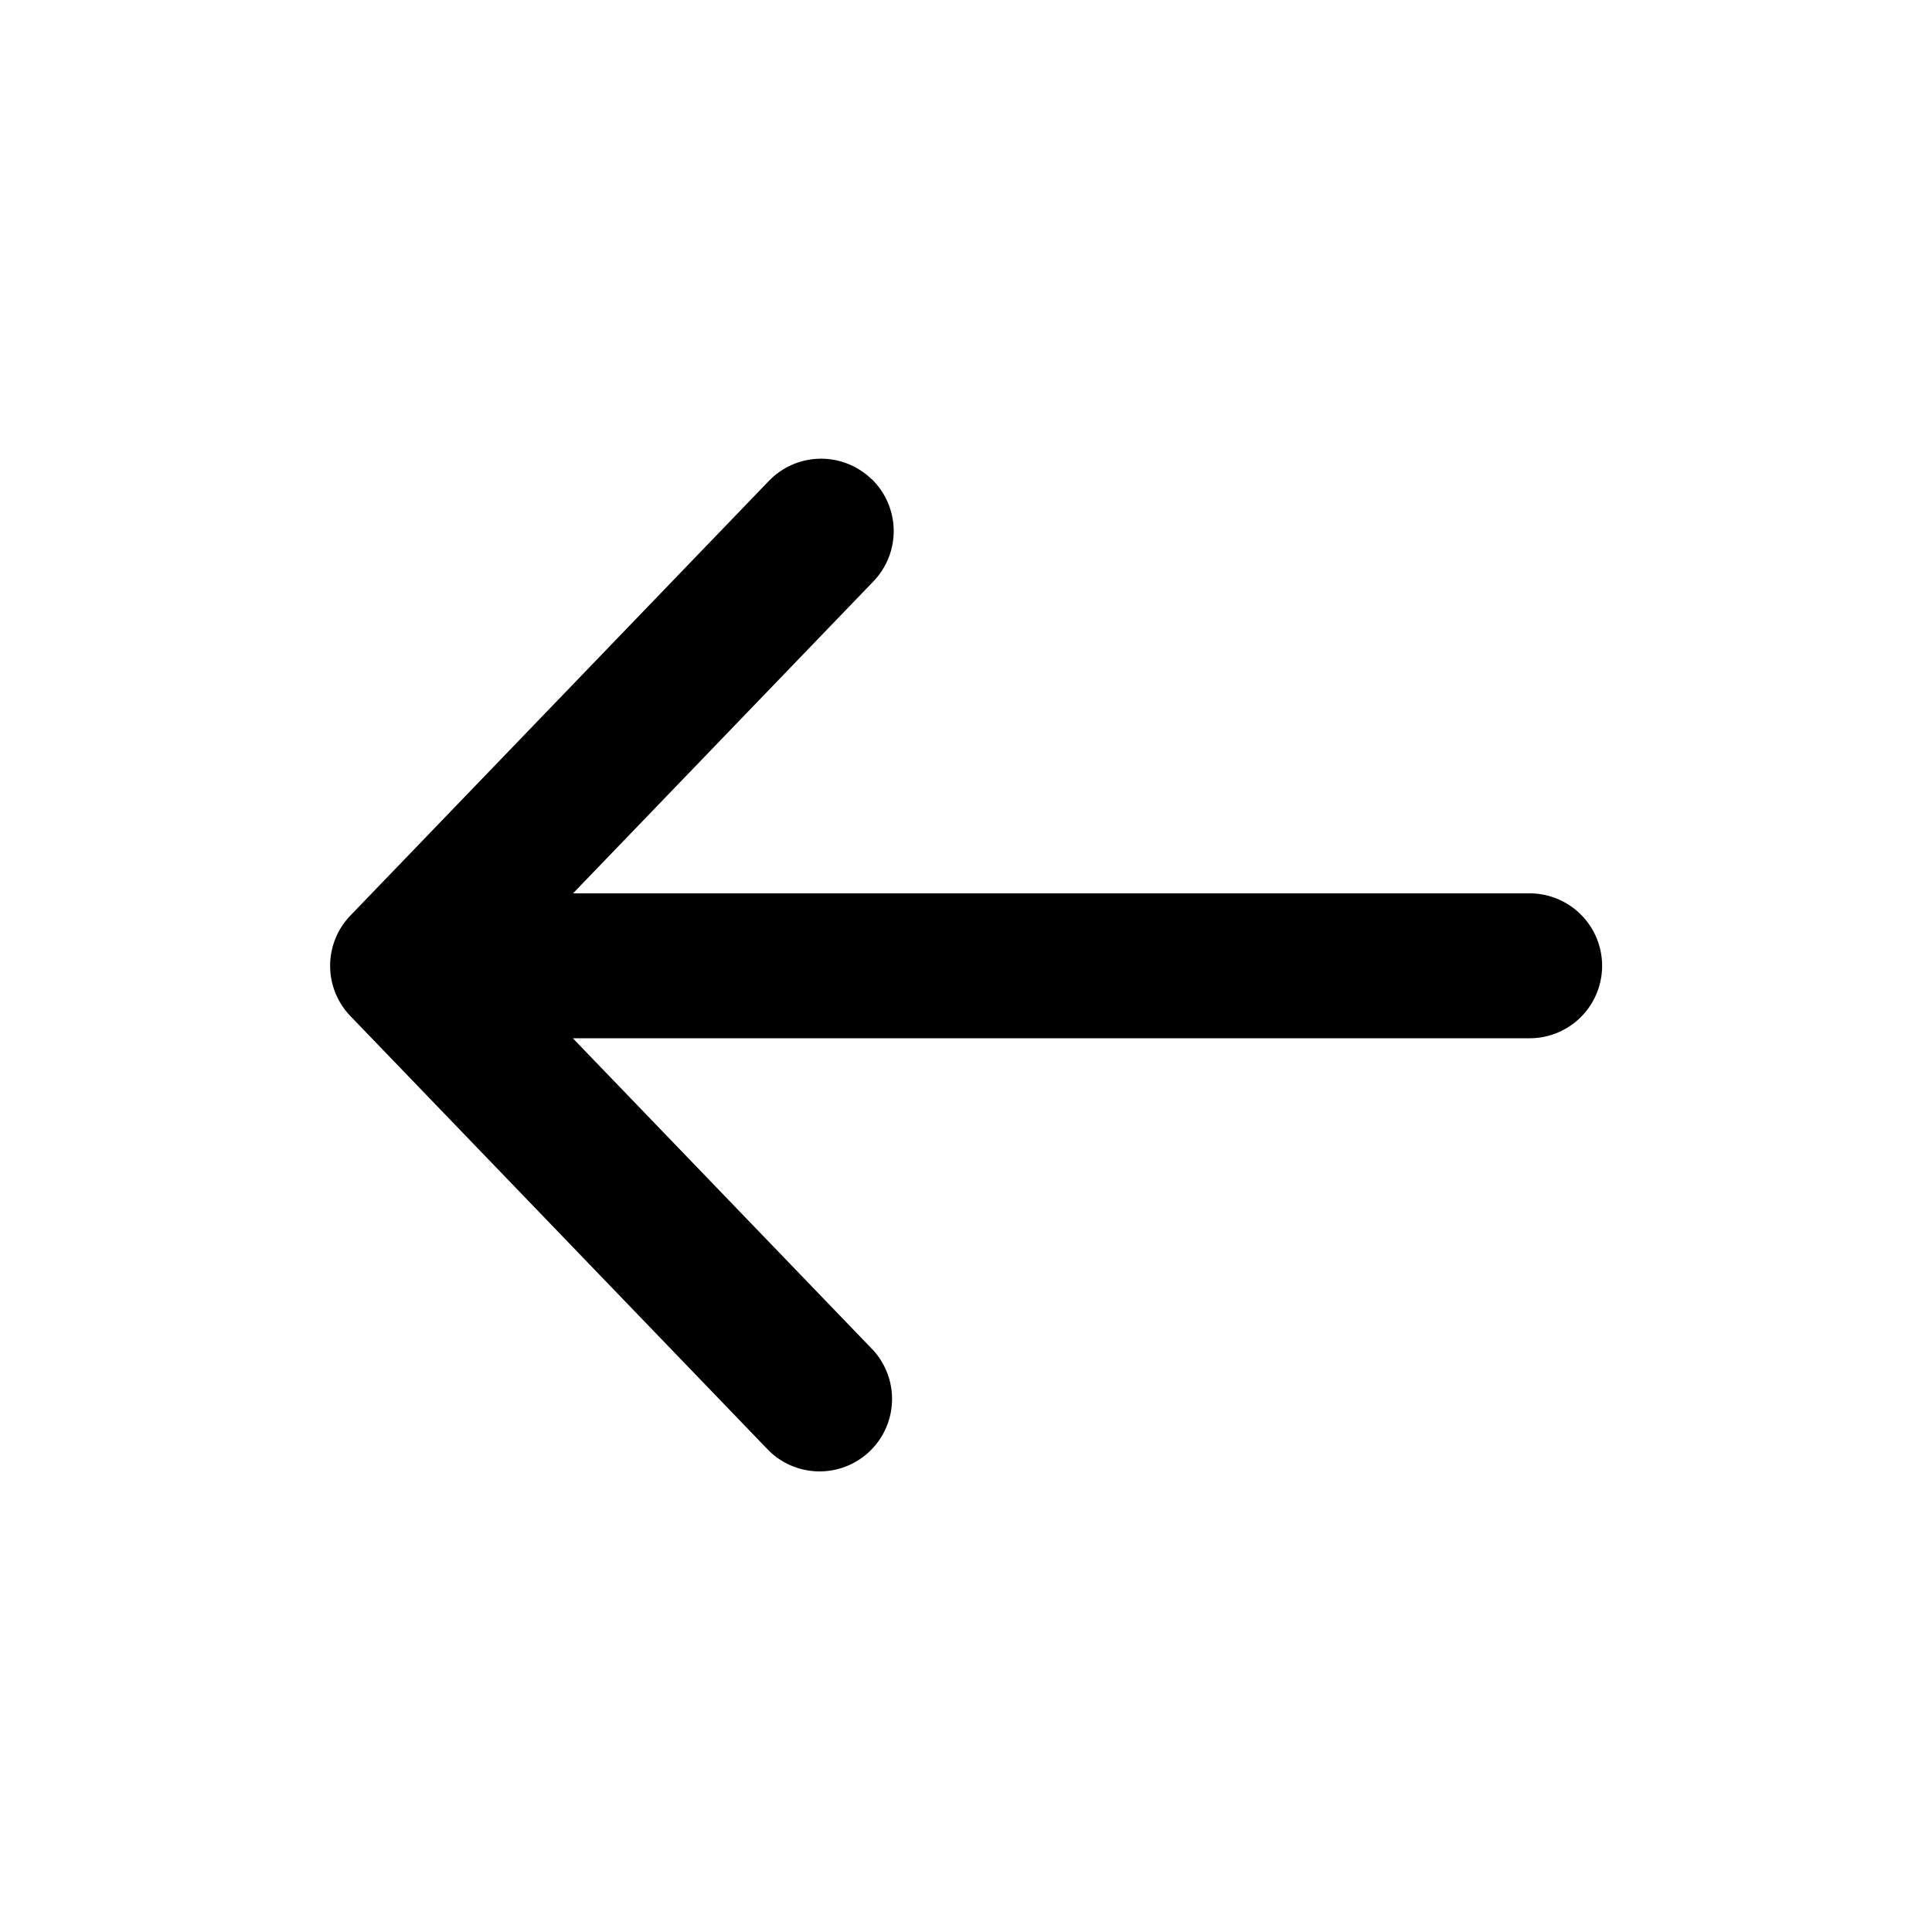 <svg xmlns="http://www.w3.org/2000/svg" viewBox="0 0 20 20" width="1em" height="1em"><path fill-rule="evenodd" clip-rule="evenodd" d="M9.022 4.958a.75.75 0 01.02 1.06l-3.11 3.23h9.903a.75.75 0 010 1.5H5.93l3.11 3.23a.75.75 0 01-1.08 1.04l-4.333-4.5a.75.75 0 010-1.04l4.333-4.5a.75.75 0 011.06-.02z"/></svg>